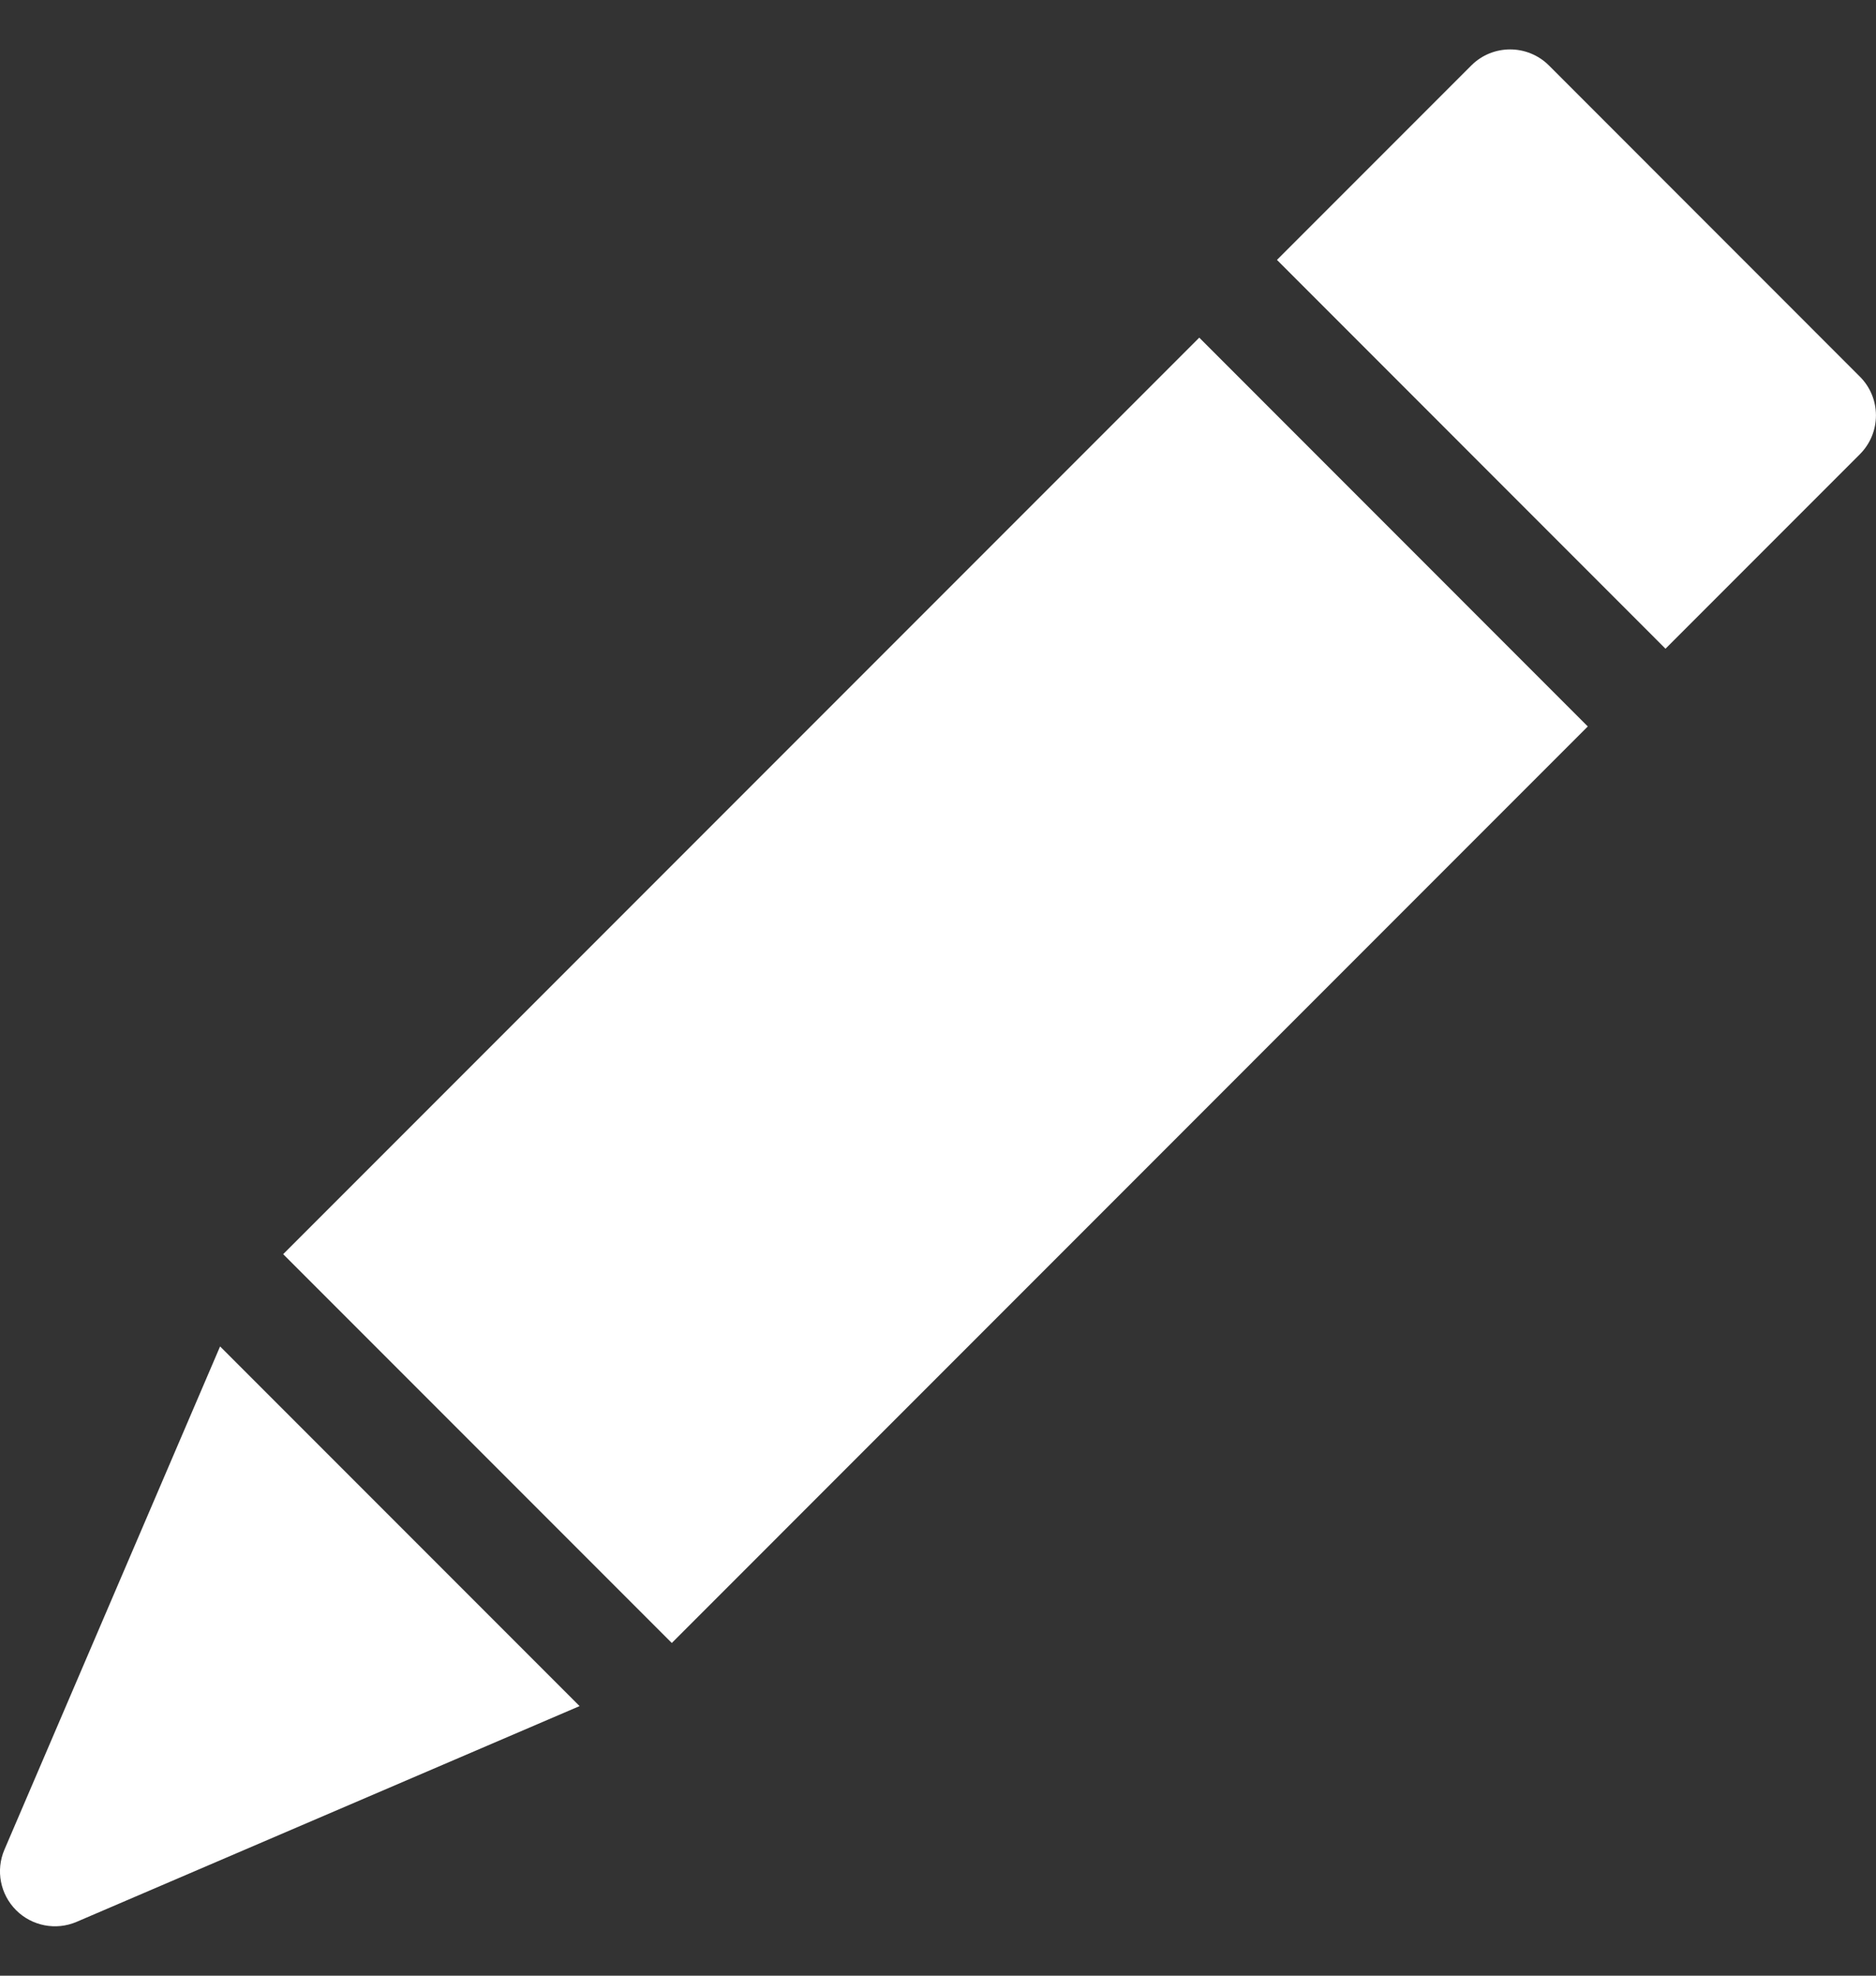 <svg width="19" height="20" viewBox="0 0 19 20" fill="none" xmlns="http://www.w3.org/2000/svg">
<rect x="0" y="0" width="19" height="20" fill="#333333" stroke="none"/>
<path d="M0.163 19.337C0.323 19.497 0.566 19.545 0.776 19.455L5.87 17.271L2.229 13.63L0.045 18.724C-0.045 18.933 0.002 19.176 0.163 19.337V19.337Z" fill="white"/>
<path d="M2.868 12.696L12.146 3.418L16.081 7.354L6.804 16.632L2.868 12.696Z" fill="white"/>
<path d="M15.688 0.663C15.47 0.446 15.118 0.446 14.901 0.663L12.933 2.631L16.868 6.567L18.836 4.599C19.054 4.381 19.054 4.029 18.836 3.812L15.688 0.663Z" fill="white"/>
</svg>
